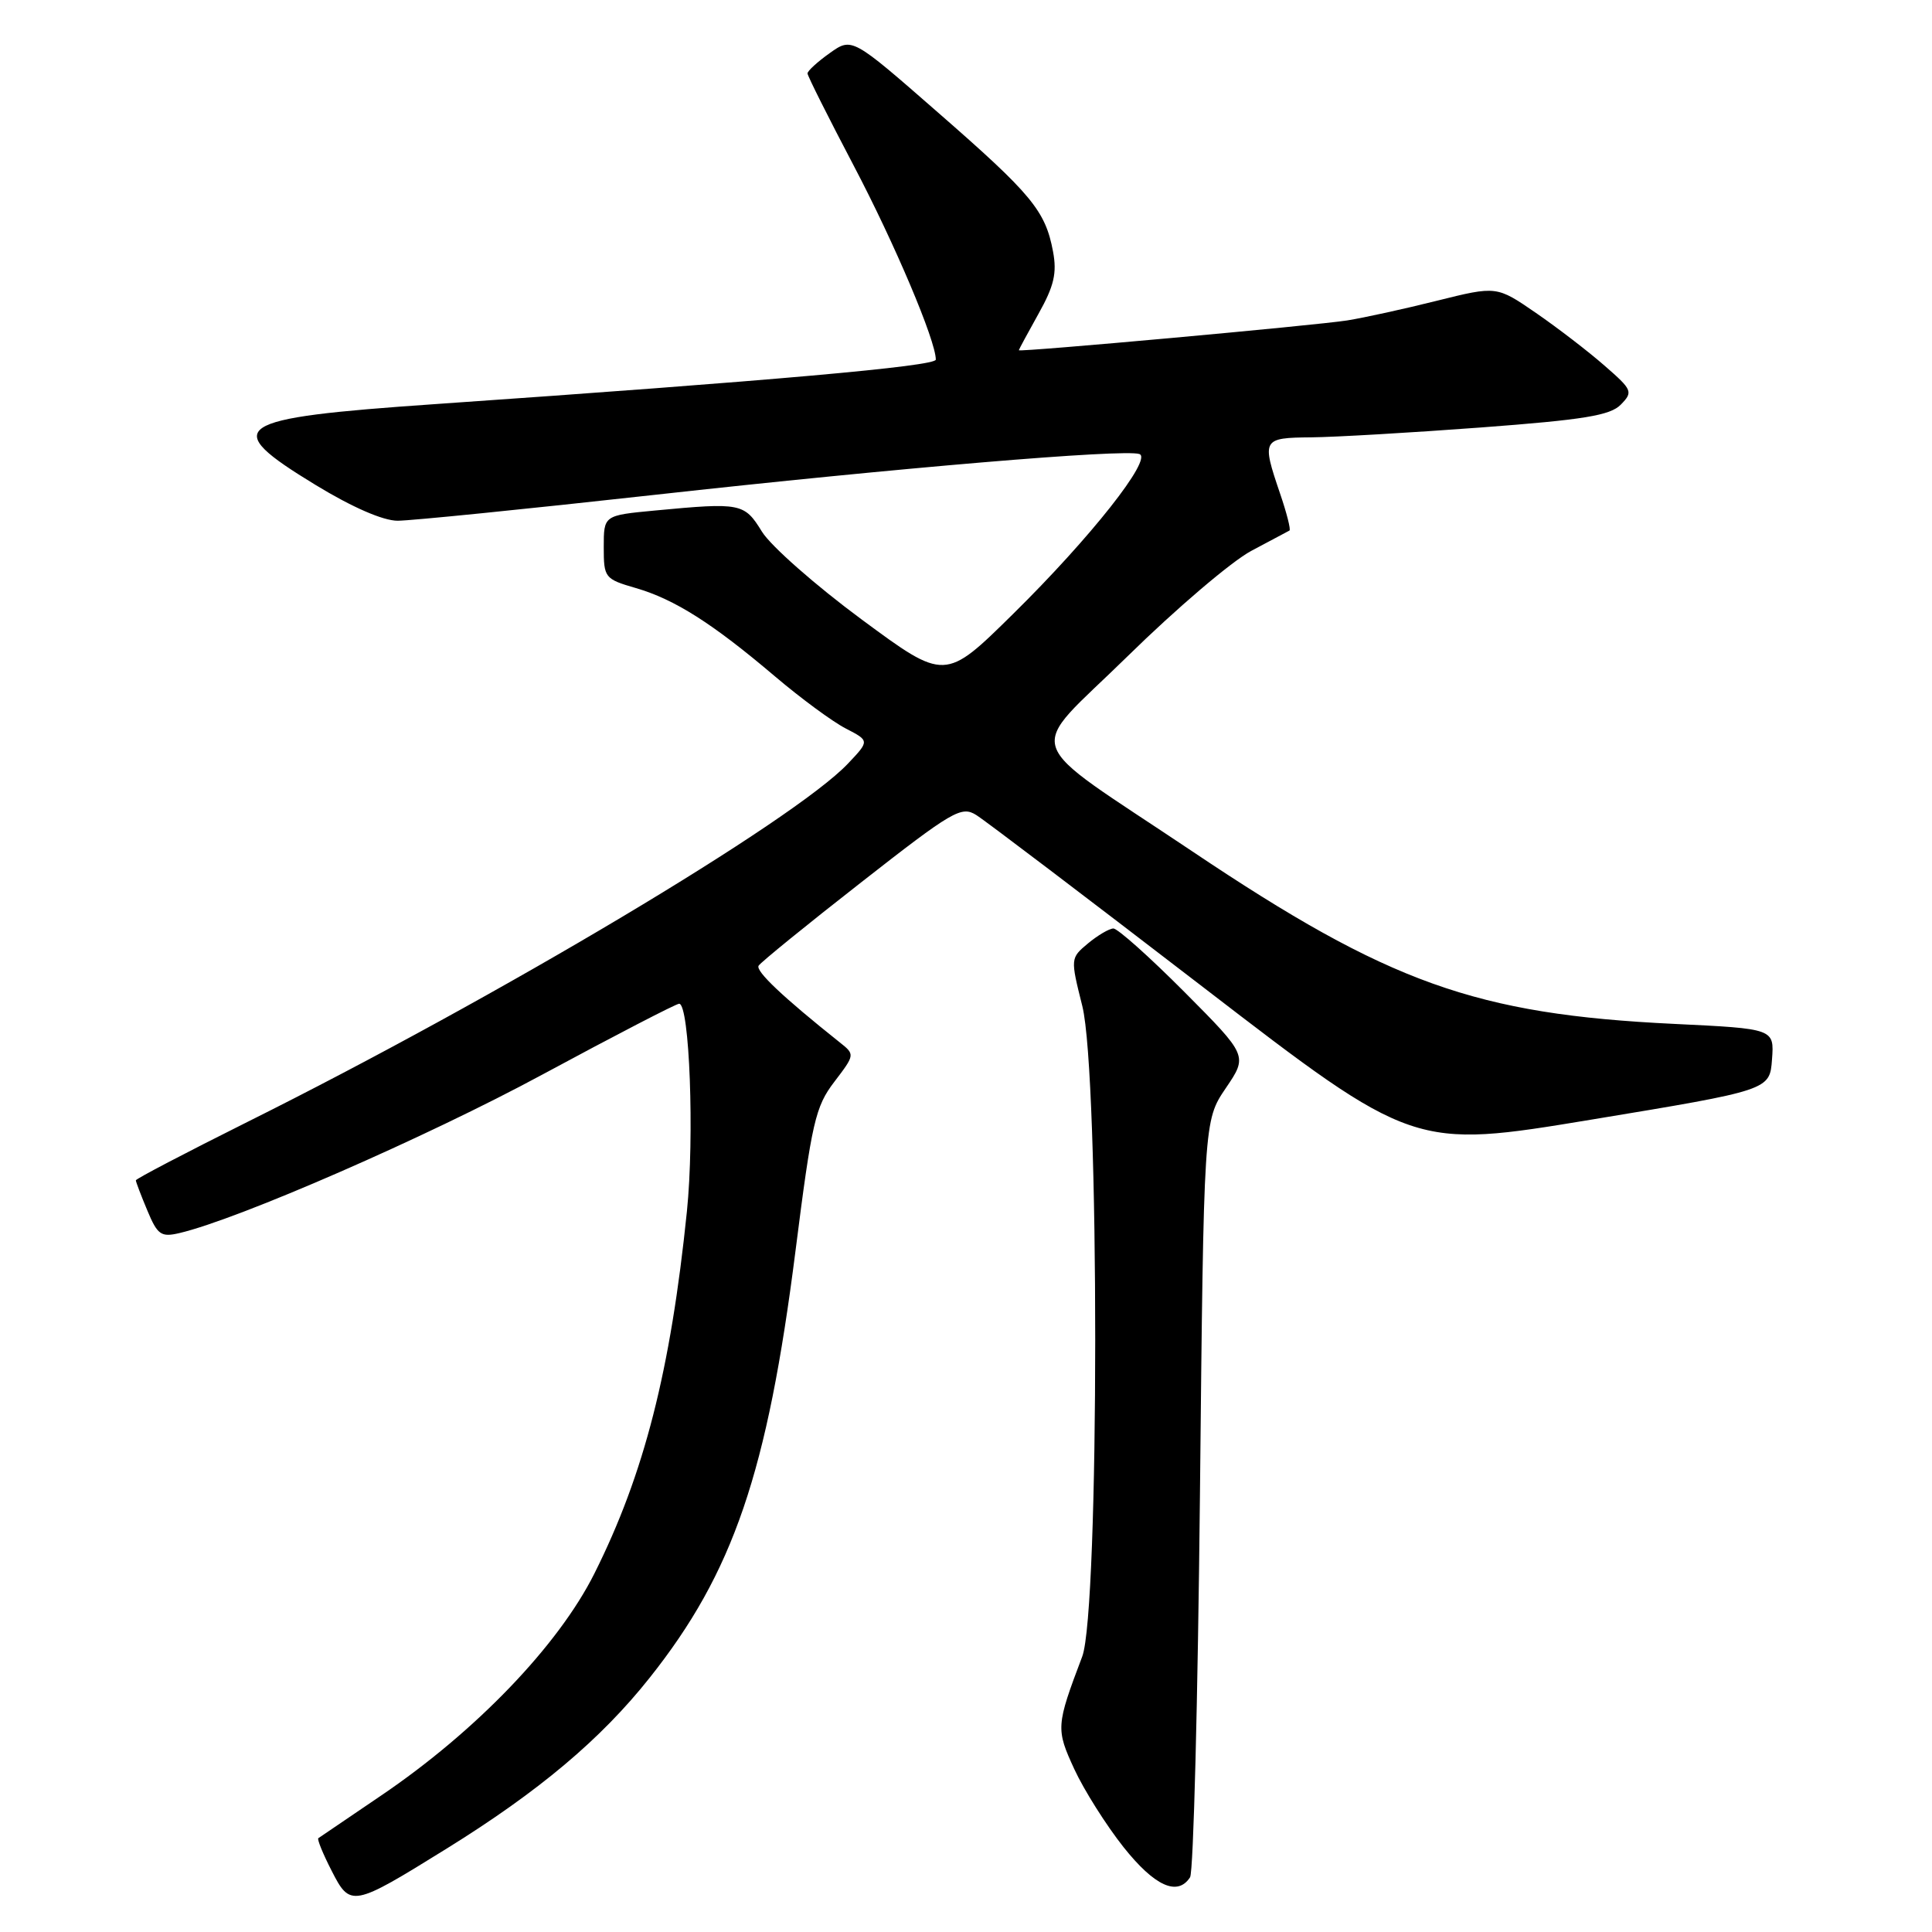 <?xml version="1.0" encoding="UTF-8" standalone="no"?>
<!DOCTYPE svg PUBLIC "-//W3C//DTD SVG 1.1//EN" "http://www.w3.org/Graphics/SVG/1.1/DTD/svg11.dtd" >
<svg xmlns="http://www.w3.org/2000/svg" xmlns:xlink="http://www.w3.org/1999/xlink" version="1.1" viewBox="0 0 256 256">
 <g >
 <path fill="currentColor"
d=" M 59.15 244.97 C 71.39 237.38 79.61 230.47 86.07 222.33 C 97.17 208.37 101.68 195.15 105.41 165.73 C 107.57 148.69 108.04 146.63 110.55 143.35 C 113.29 139.75 113.30 139.73 111.27 138.12 C 103.74 132.12 100.09 128.67 100.52 127.96 C 100.80 127.51 106.92 122.53 114.13 116.90 C 126.22 107.44 127.39 106.76 129.35 107.99 C 130.53 108.72 144.04 118.98 159.40 130.79 C 187.31 152.25 187.31 152.25 210.90 148.35 C 234.50 144.45 234.50 144.45 234.80 140.38 C 235.10 136.31 235.10 136.31 221.80 135.67 C 195.53 134.40 184.05 130.29 158.00 112.82 C 134.79 97.25 135.81 100.30 149.42 86.95 C 155.84 80.65 163.20 74.38 165.79 73.00 C 168.38 71.62 170.66 70.41 170.86 70.30 C 171.06 70.20 170.50 67.98 169.61 65.38 C 167.16 58.17 167.25 58.01 173.75 57.95 C 176.91 57.92 187.05 57.33 196.27 56.64 C 209.88 55.62 213.37 55.05 214.77 53.61 C 216.41 51.93 216.31 51.67 212.62 48.46 C 210.49 46.59 206.40 43.45 203.53 41.47 C 198.31 37.88 198.31 37.88 190.40 39.85 C 186.06 40.94 180.70 42.11 178.50 42.46 C 174.33 43.12 135.00 46.69 135.00 46.41 C 135.00 46.32 136.17 44.15 137.60 41.59 C 139.67 37.90 140.07 36.18 139.53 33.32 C 138.52 27.93 136.73 25.76 124.27 14.89 C 112.89 4.94 112.89 4.94 109.94 7.04 C 108.32 8.19 107.00 9.40 107.00 9.73 C 107.00 10.05 109.75 15.53 113.10 21.91 C 118.53 32.23 124.00 45.14 124.00 47.65 C 124.00 48.53 102.09 50.47 57.61 53.55 C 30.57 55.42 29.02 56.47 41.80 64.25 C 46.67 67.22 50.76 69.00 52.69 69.00 C 54.40 69.00 69.68 67.46 86.65 65.58 C 118.84 62.01 148.92 59.47 150.97 60.16 C 152.78 60.76 144.51 71.24 134.22 81.37 C 125.22 90.24 125.22 90.24 114.17 82.08 C 108.09 77.59 102.15 72.36 100.97 70.46 C 98.62 66.65 98.21 66.57 86.75 67.65 C 80.00 68.29 80.00 68.29 80.00 72.49 C 80.00 76.56 80.12 76.72 84.25 77.92 C 89.40 79.42 94.40 82.59 102.67 89.61 C 106.10 92.52 110.33 95.64 112.07 96.53 C 115.22 98.16 115.22 98.16 112.36 101.18 C 105.23 108.71 66.06 132.08 32.75 148.68 C 24.64 152.73 18.00 156.20 18.00 156.40 C 18.00 156.59 18.68 158.39 19.52 160.39 C 20.87 163.63 21.34 163.96 23.77 163.39 C 31.59 161.56 56.56 150.66 71.88 142.38 C 81.44 137.22 89.59 133.00 89.99 133.00 C 91.37 133.00 92.03 150.58 91.02 160.51 C 88.86 181.60 85.36 195.33 78.76 208.50 C 73.99 218.03 63.06 229.41 50.50 237.92 C 46.10 240.90 42.36 243.44 42.18 243.57 C 42.00 243.70 42.79 245.64 43.94 247.88 C 46.42 252.75 46.69 252.70 59.15 244.97 Z  M 157.69 248.75 C 158.14 248.06 158.72 225.23 159.00 198.00 C 159.50 148.50 159.50 148.50 162.42 144.19 C 165.34 139.89 165.34 139.89 156.94 131.44 C 152.32 126.80 148.08 123.01 147.52 123.03 C 146.96 123.05 145.45 123.94 144.16 125.01 C 141.83 126.96 141.83 126.98 143.41 133.30 C 145.70 142.42 145.69 213.44 143.40 219.50 C 139.92 228.69 139.90 229.10 142.36 234.44 C 143.65 237.22 146.58 241.86 148.87 244.75 C 152.99 249.93 156.03 251.31 157.69 248.75 Z "/>
</g>
</svg>